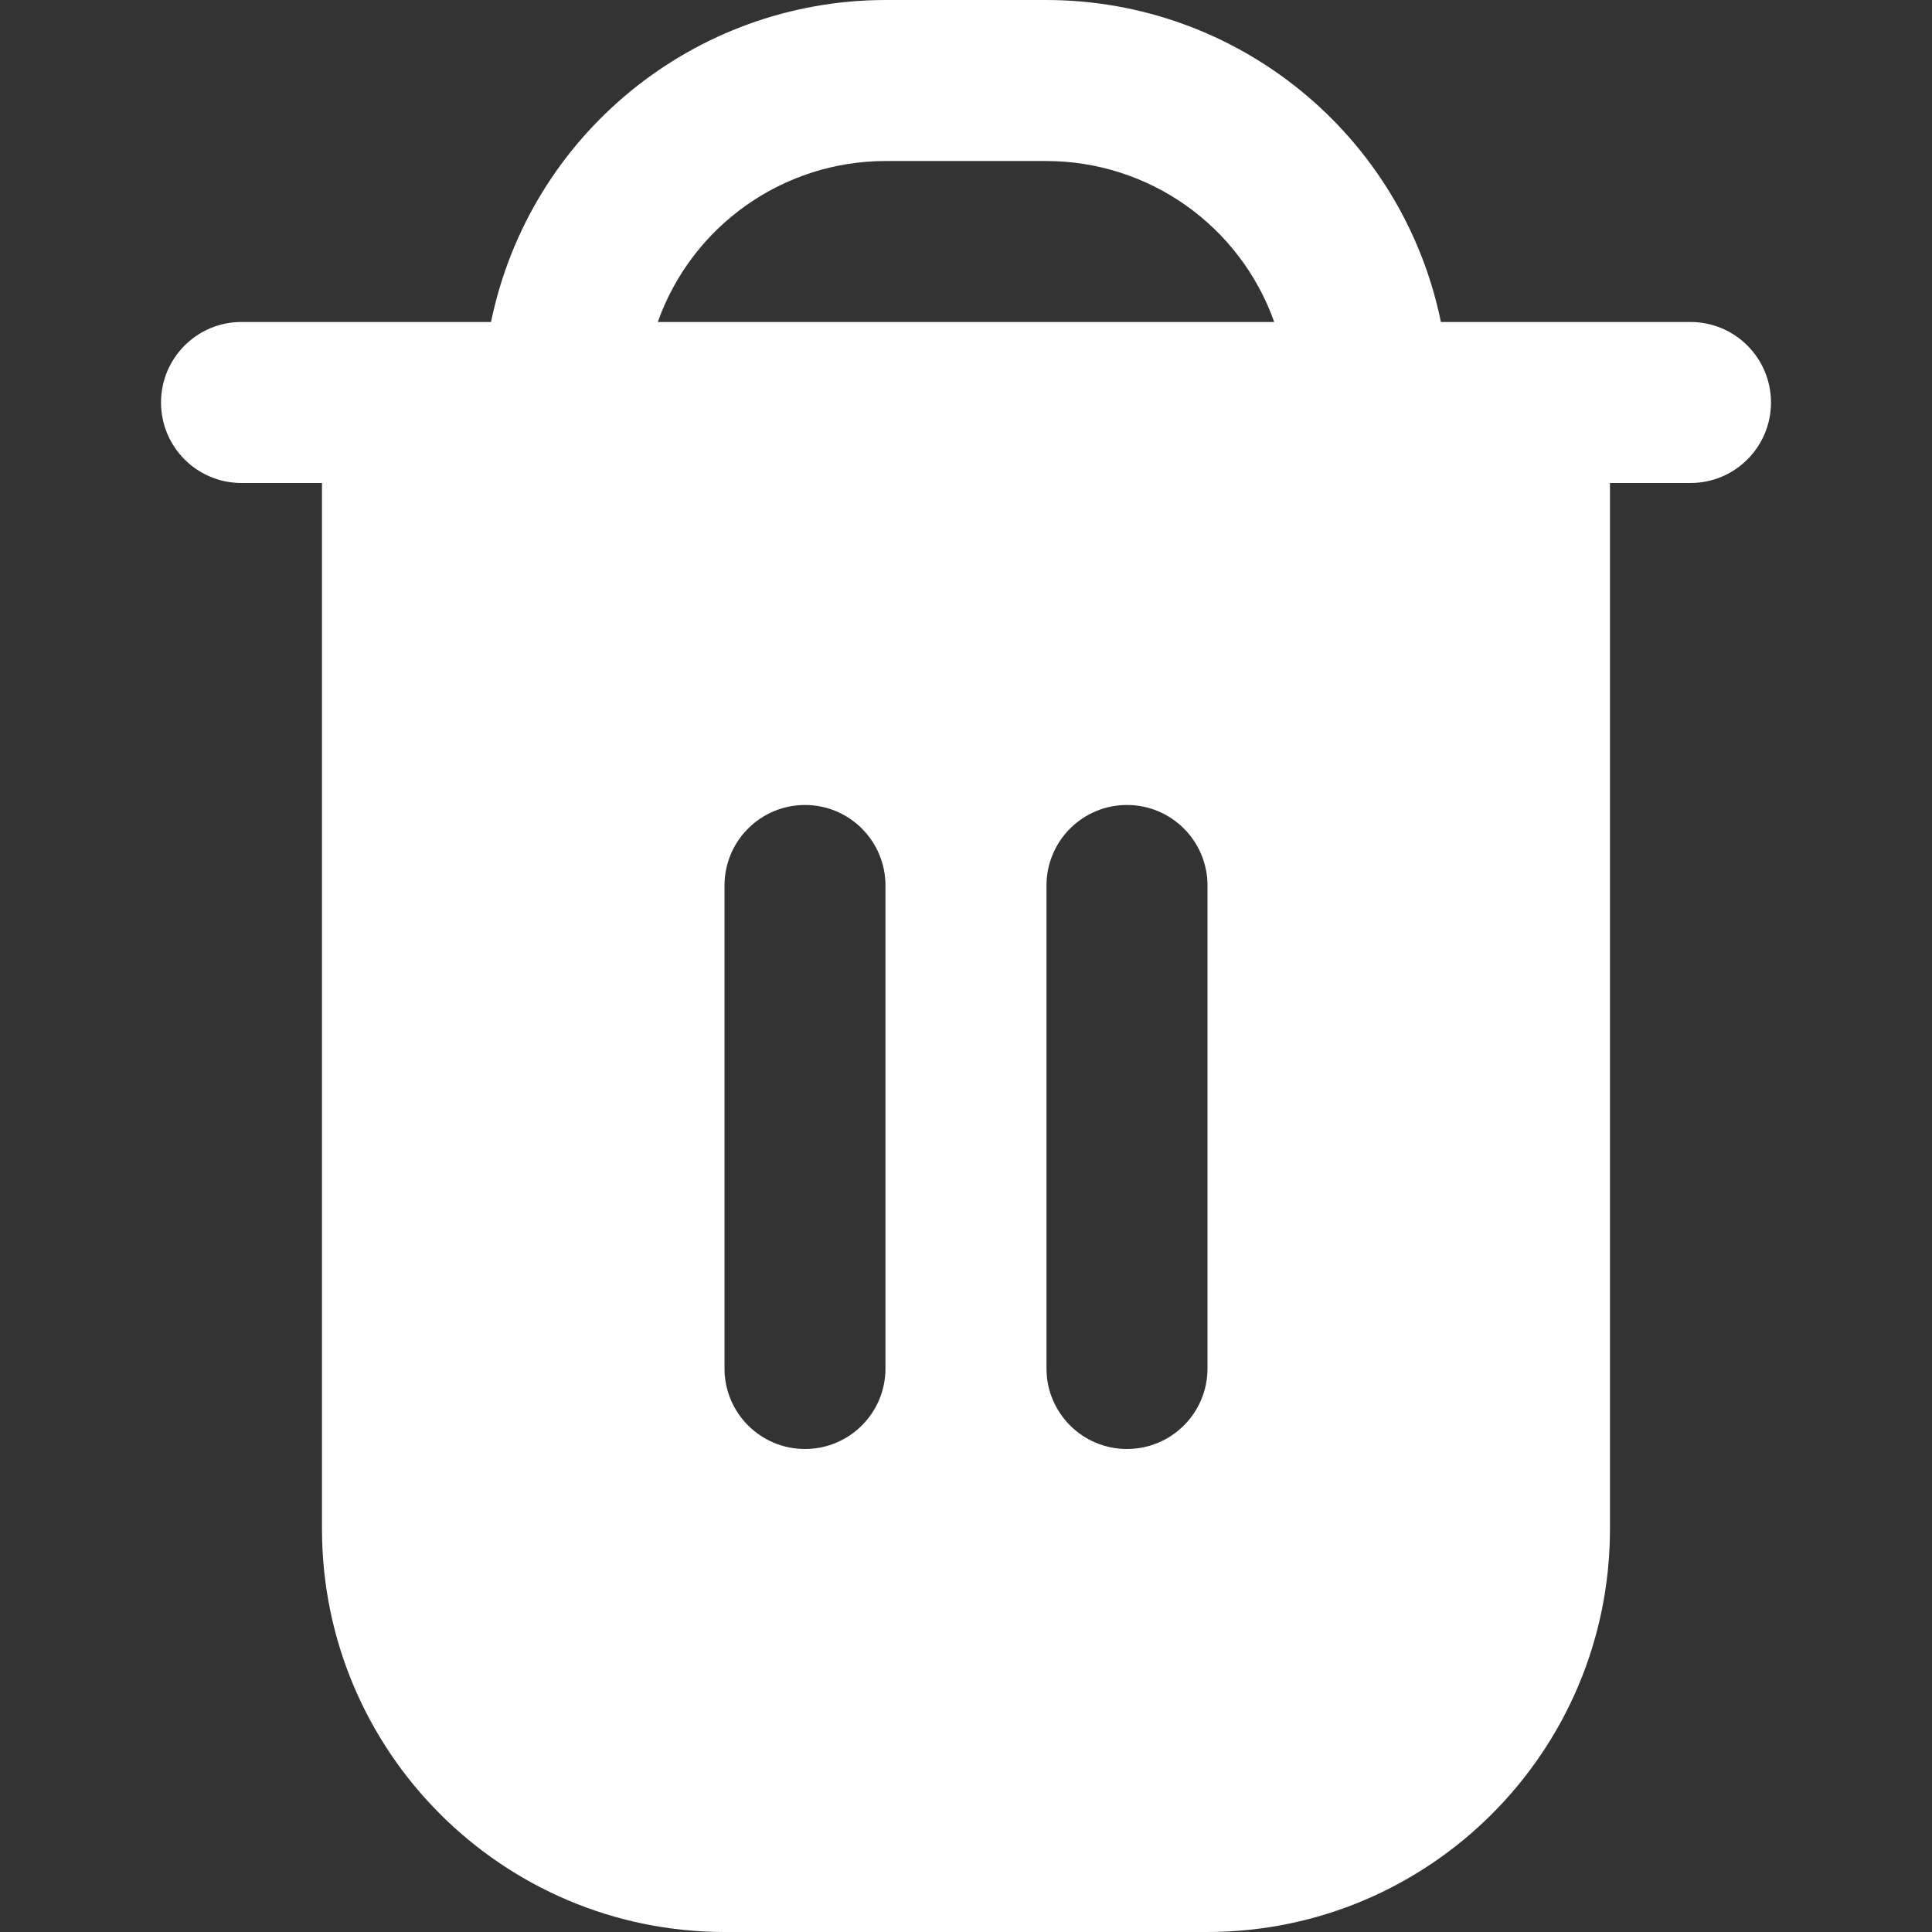 <svg width="32" height="32" viewBox="0 0 32 32" fill="none" xmlns="http://www.w3.org/2000/svg">
<rect x="0" y="0" width="32" height="32" fill="#333333" stroke="none"/>
<path d="M28 5.333H23.866C23.229 2.231 20.5 0.004 17.333 0H14.666C11.5 0.004 8.771 2.231 8.133 5.333H4C3.263 5.333 2.667 5.93 2.667 6.667C2.667 7.403 3.263 8 4 8H5.333V25.333C5.338 29.013 8.32 31.996 12 32H20C23.68 31.996 26.662 29.013 26.666 25.333V8H28C28.736 8 29.333 7.403 29.333 6.667C29.333 5.93 28.736 5.333 28 5.333ZM14.666 22.667C14.666 23.403 14.07 24 13.333 24C12.597 24 12 23.403 12 22.667V14.667C12 13.93 12.597 13.333 13.333 13.333C14.069 13.333 14.666 13.93 14.666 14.667V22.667H14.666ZM20 22.667C20 23.403 19.403 24 18.666 24C17.93 24 17.333 23.403 17.333 22.667V14.667C17.333 13.93 17.93 13.333 18.666 13.333C19.403 13.333 20 13.93 20 14.667V22.667ZM10.895 5.333C11.462 3.736 12.972 2.669 14.666 2.667H17.333C19.028 2.669 20.538 3.736 21.105 5.333H10.895Z" fill="white"/>
</svg>

